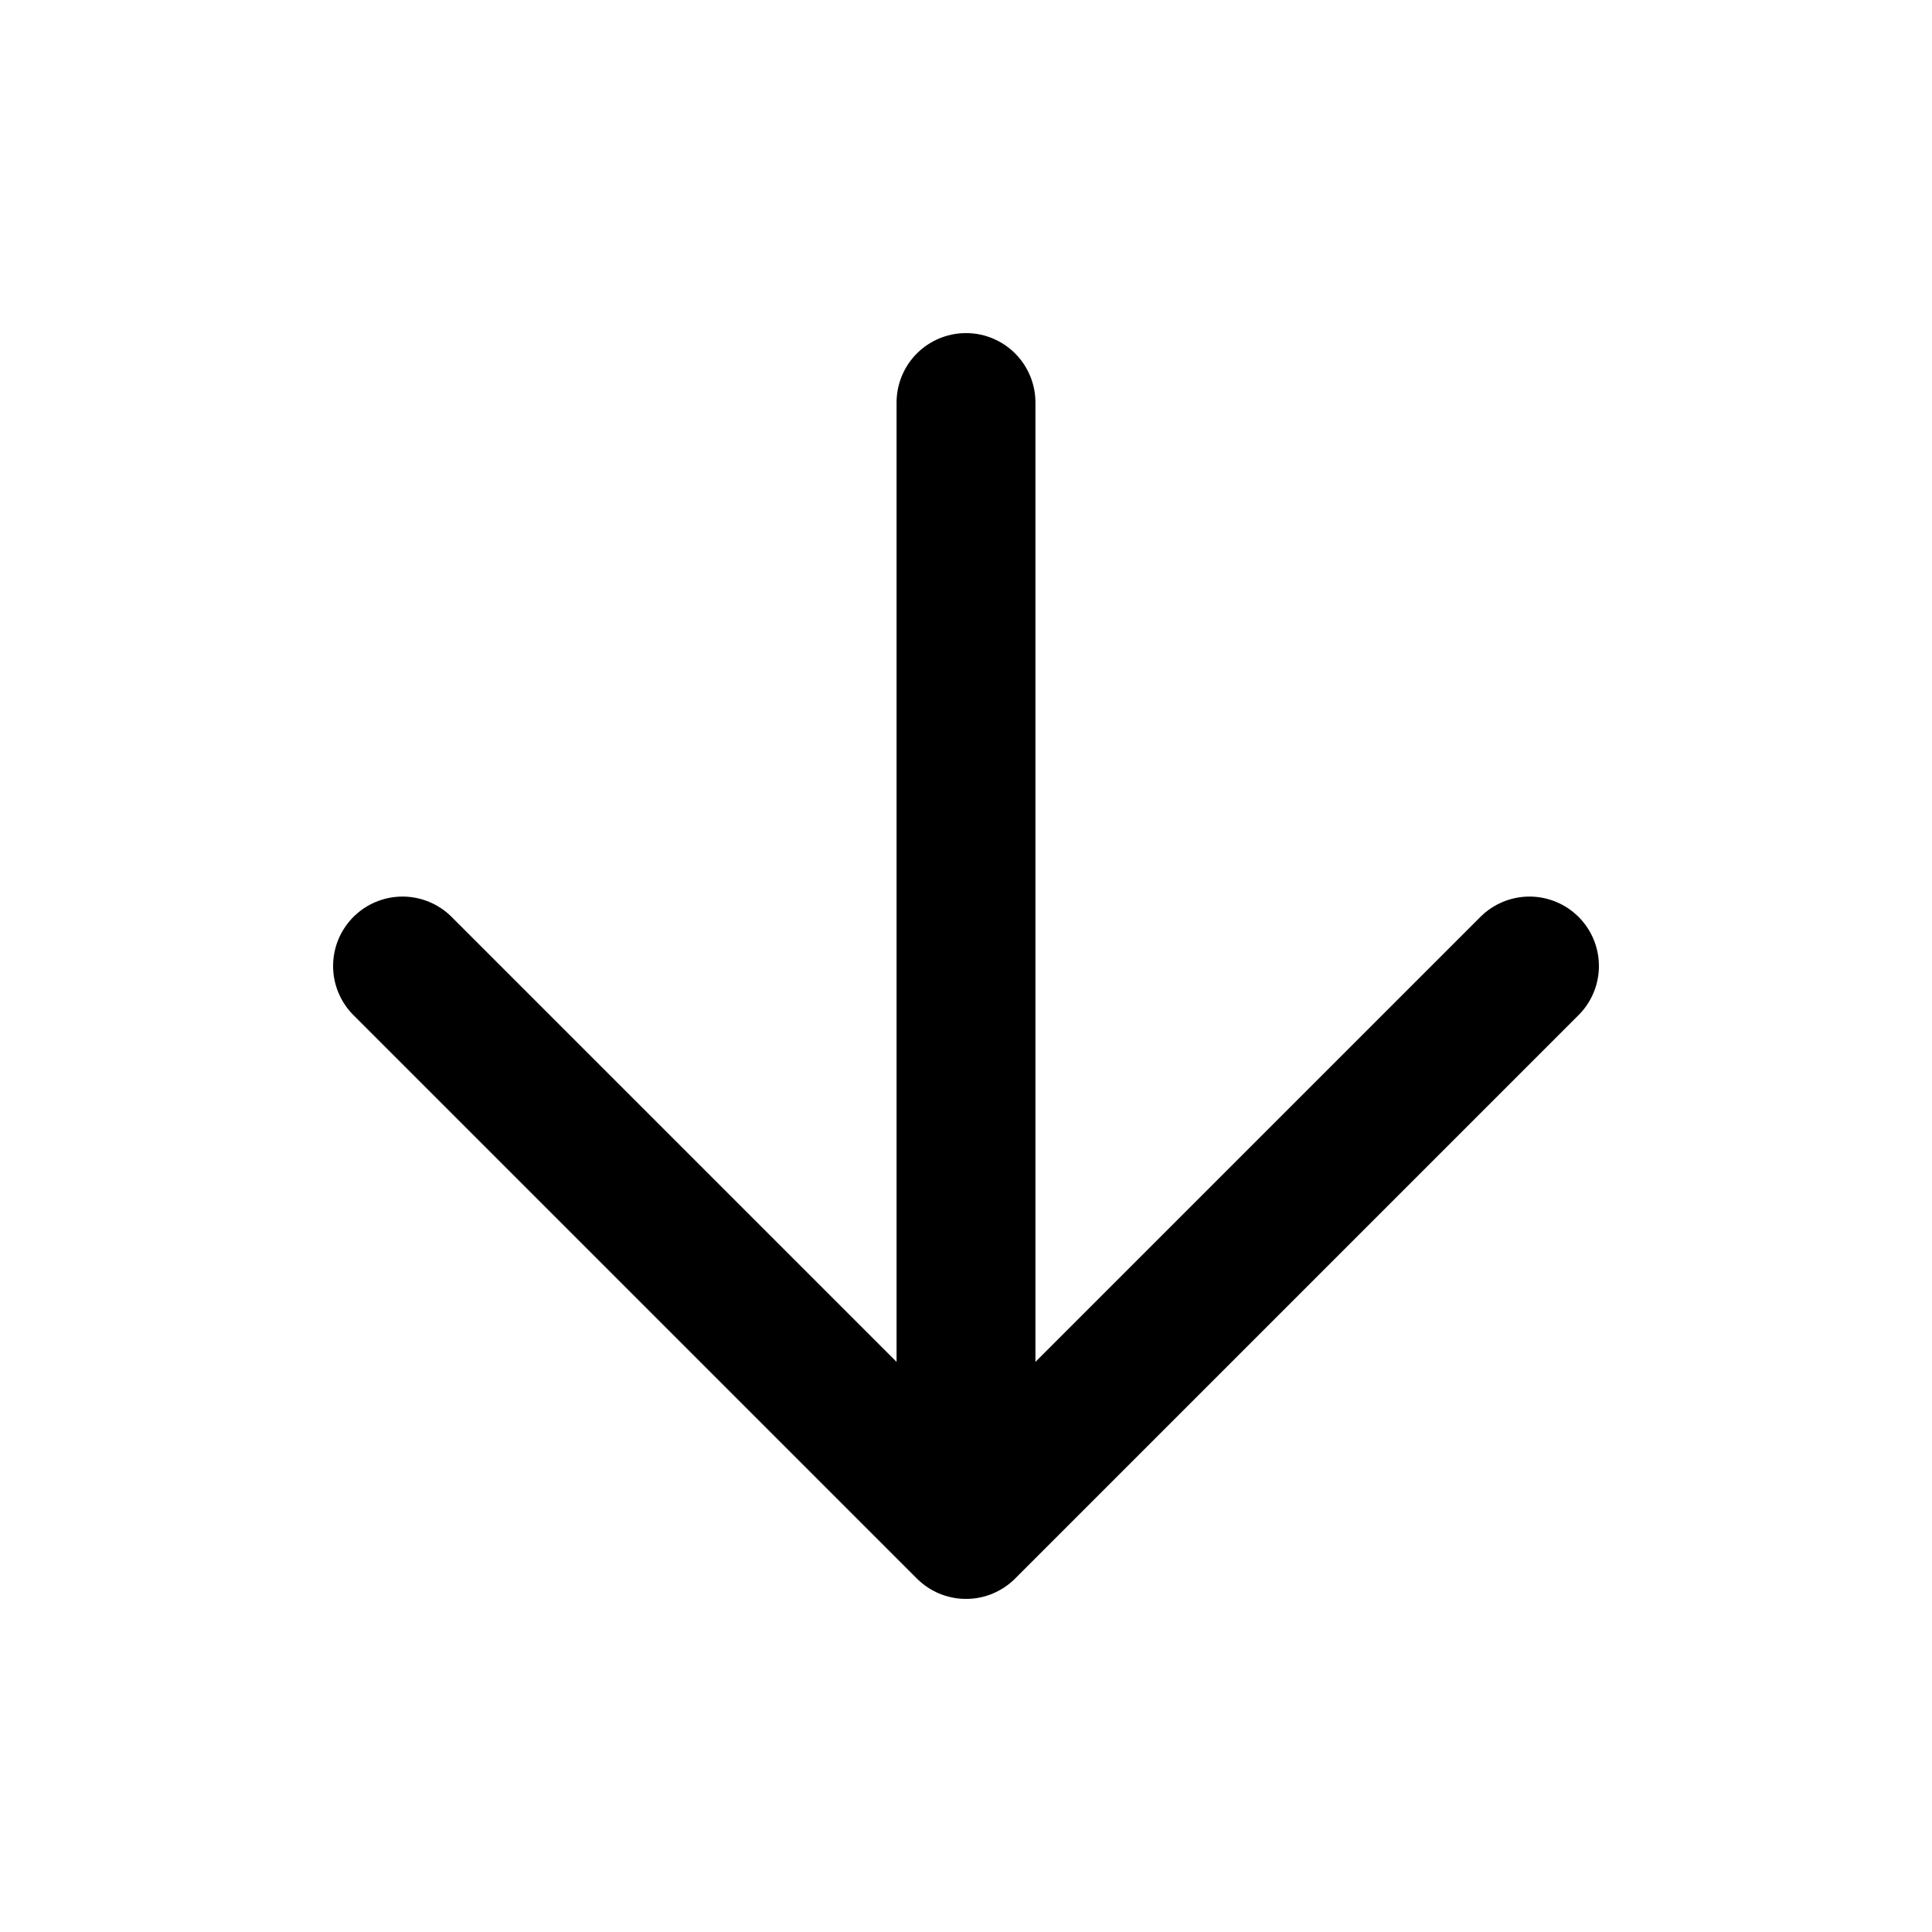 <svg xmlns="http://www.w3.org/2000/svg" viewBox="0 0 32 32" stroke-linejoin="round" stroke-linecap="round" stroke="currentColor" fill="none"><path stroke-width="2.3" d="M16 6.667v18.666m0 0L25.333 16M16 25.333 6.667 16"/></svg>